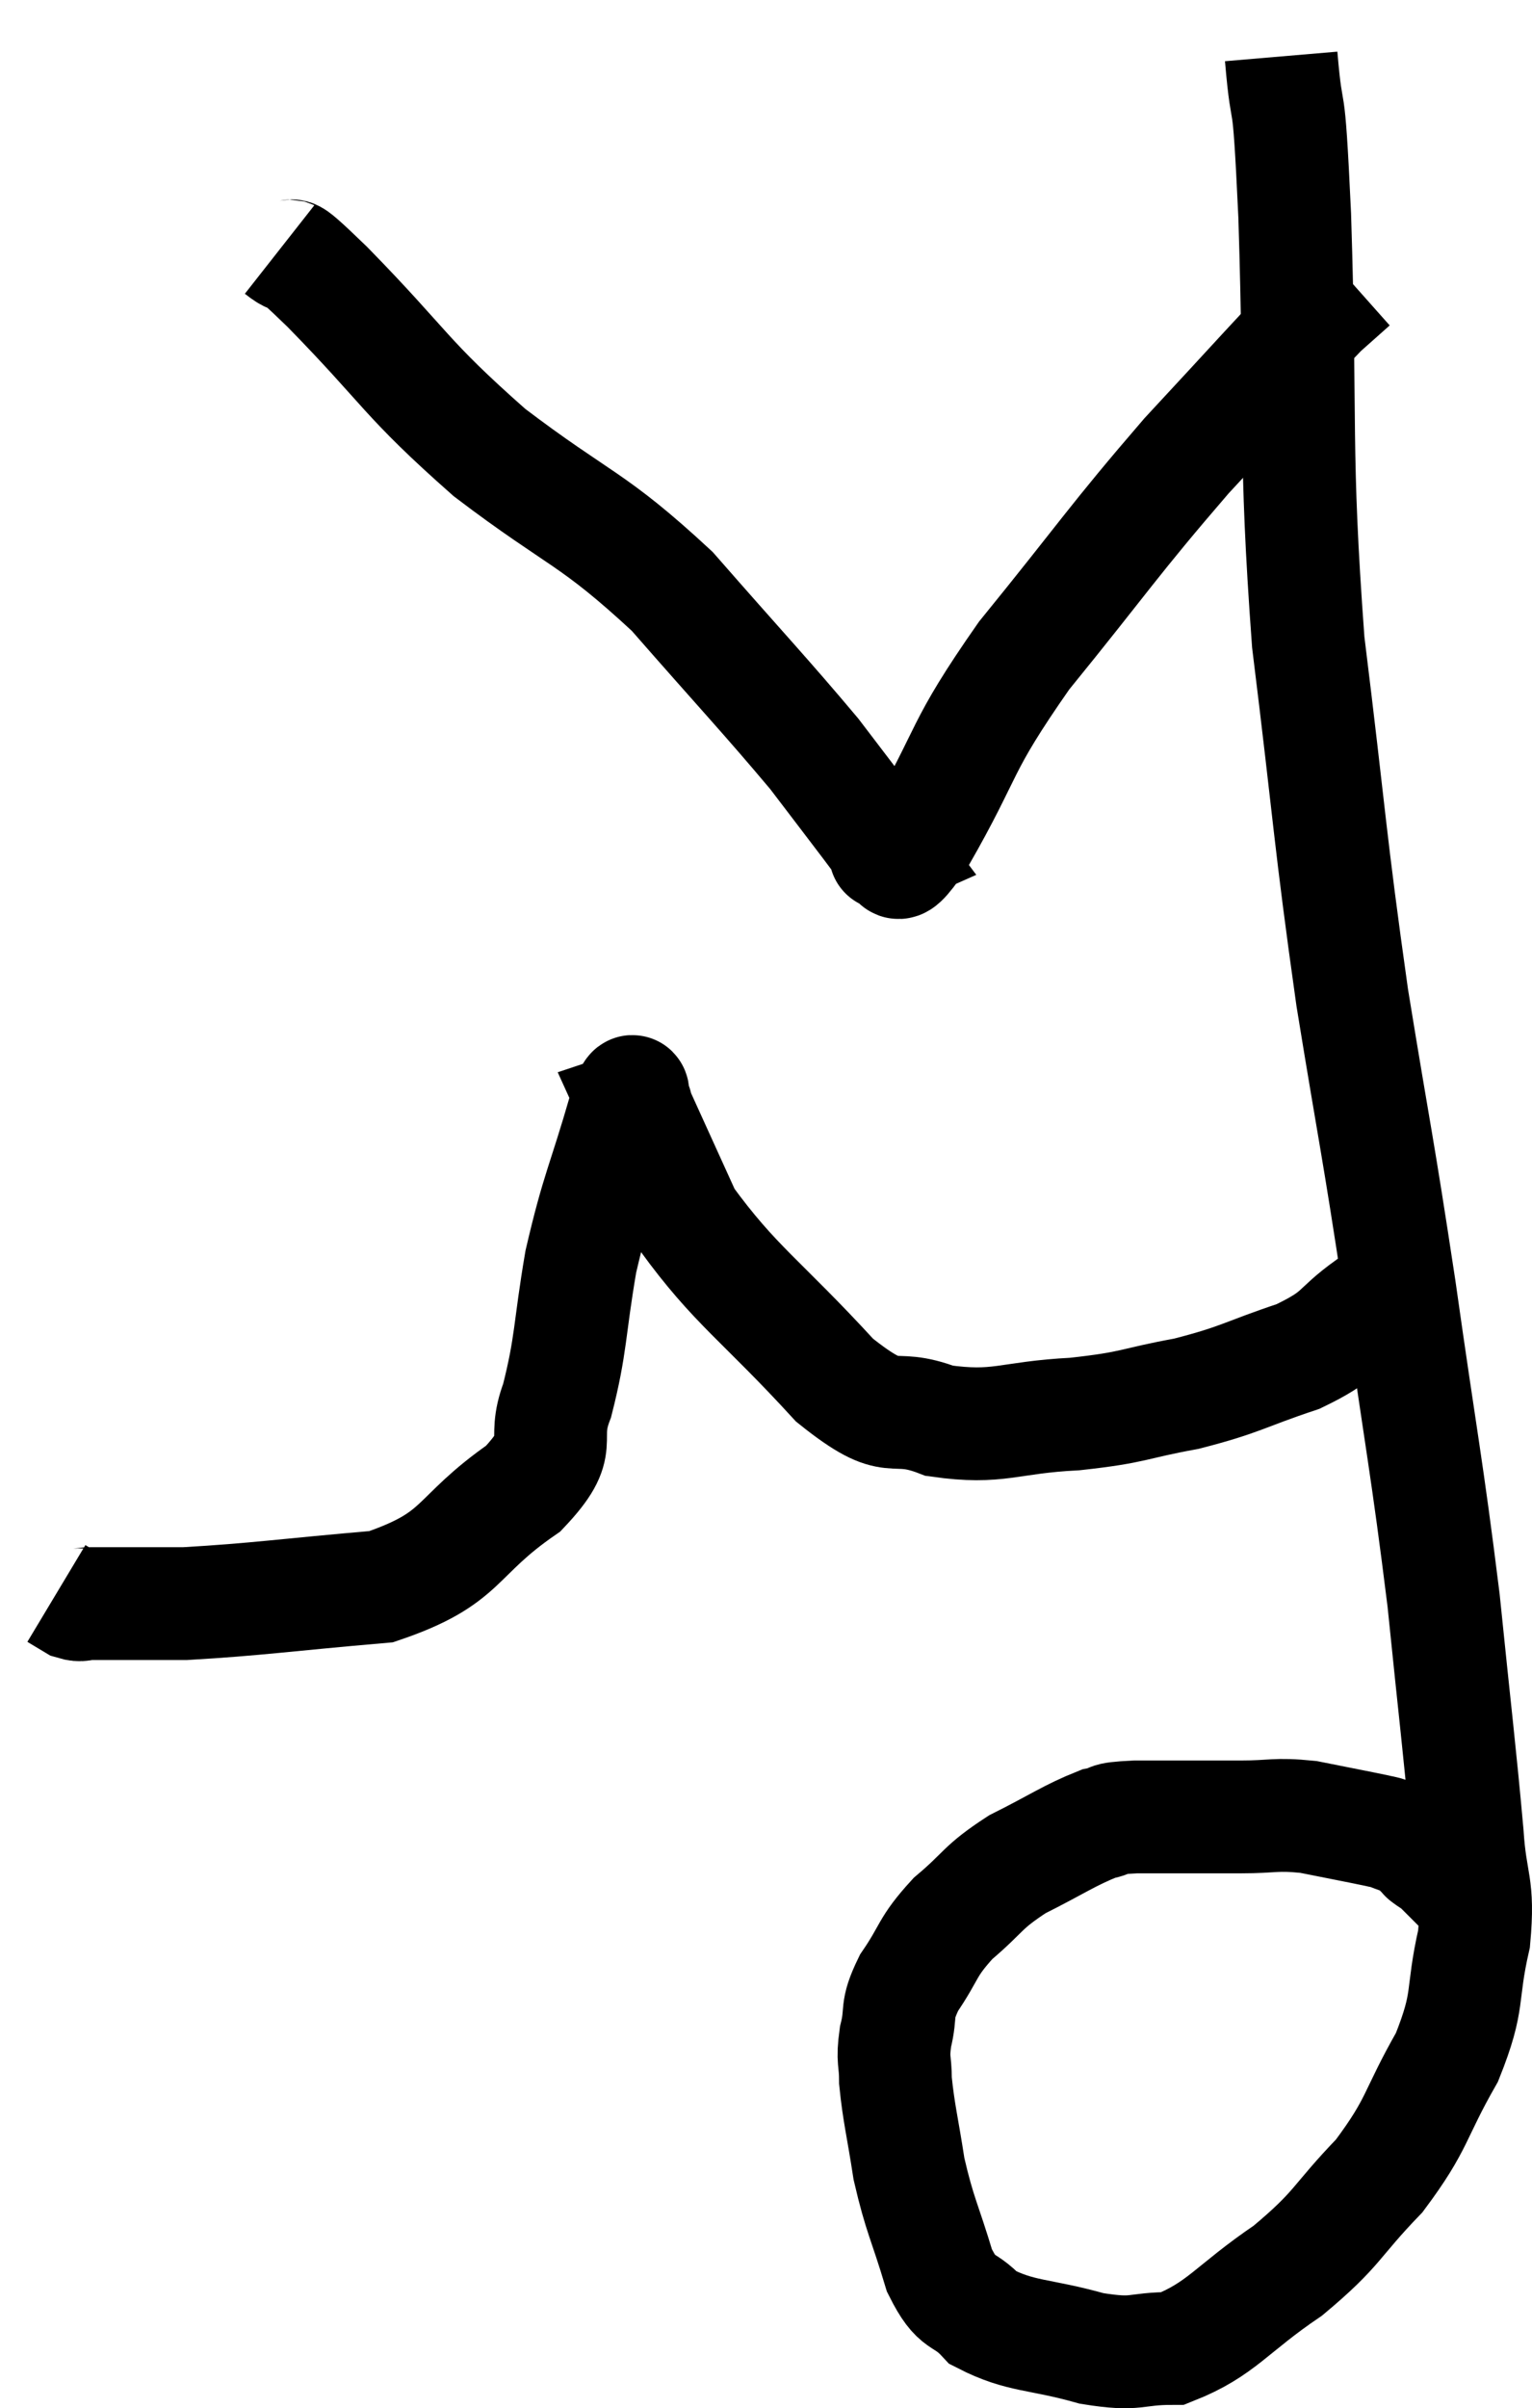 <svg xmlns="http://www.w3.org/2000/svg" viewBox="13.58 3.38 27.168 42.68" width="27.168" height="42.68"><path d="M 36.3 4.38 C 36.42 5.79, 36.42 4.605, 36.54 7.2 C 36.66 10.98, 36.525 11.295, 36.78 14.76 C 37.17 17.91, 37.155 18.195, 37.56 21.06 C 37.98 23.64, 37.995 23.55, 38.4 26.22 C 38.79 28.98, 38.88 29.325, 39.18 31.74 C 39.39 33.81, 39.465 34.38, 39.6 35.88 C 39.66 36.81, 39.81 36.75, 39.72 37.74 C 39.48 38.79, 39.66 38.79, 39.24 39.84 C 38.64 40.89, 38.745 40.995, 38.04 41.94 C 37.23 42.78, 37.335 42.855, 36.42 43.62 C 35.4 44.31, 35.25 44.655, 34.38 45 C 33.66 45, 33.78 45.135, 32.94 45 C 31.98 44.73, 31.695 44.805, 31.02 44.46 C 30.63 44.04, 30.57 44.28, 30.24 43.62 C 29.97 42.72, 29.895 42.66, 29.7 41.82 C 29.58 41.04, 29.52 40.845, 29.46 40.26 C 29.46 39.87, 29.4 39.915, 29.46 39.48 C 29.58 39, 29.445 39.045, 29.7 38.52 C 30.09 37.95, 30 37.905, 30.48 37.38 C 31.05 36.9, 30.975 36.84, 31.62 36.42 C 32.34 36.06, 32.535 35.91, 33.06 35.7 C 33.39 35.64, 33.09 35.61, 33.72 35.58 C 34.65 35.58, 34.815 35.58, 35.58 35.58 C 36.18 35.58, 36.18 35.52, 36.78 35.58 C 37.38 35.7, 37.62 35.745, 37.98 35.82 C 38.1 35.85, 38.085 35.835, 38.22 35.88 C 38.37 35.94, 38.4 35.94, 38.52 36 C 38.61 36.06, 38.61 36.045, 38.7 36.12 C 38.79 36.21, 38.835 36.255, 38.88 36.3 C 38.88 36.3, 38.82 36.255, 38.88 36.3 C 39 36.39, 38.97 36.345, 39.12 36.48 C 39.3 36.66, 39.345 36.705, 39.48 36.84 C 39.57 36.93, 39.6 36.96, 39.66 37.02 L 39.72 37.08" fill="none" stroke="black" stroke-width="2"></path><path d="M 38.46 26.22 C 38.16 26.37, 38.325 26.22, 37.86 26.52 C 37.23 26.97, 37.41 27.03, 36.6 27.42 C 35.61 27.75, 35.61 27.825, 34.62 28.08 C 33.63 28.26, 33.735 28.32, 32.64 28.44 C 31.44 28.5, 31.305 28.71, 30.24 28.56 C 29.31 28.2, 29.505 28.74, 28.38 27.84 C 27.06 26.4, 26.625 26.175, 25.74 24.96 C 25.29 23.97, 25.065 23.475, 24.84 22.98 C 24.84 22.98, 24.84 22.98, 24.84 22.98 C 24.84 22.98, 24.885 22.965, 24.84 22.98 C 24.75 23.01, 24.9 22.35, 24.66 23.04 C 24.27 24.39, 24.18 24.45, 23.88 25.74 C 23.67 26.97, 23.715 27.195, 23.46 28.2 C 23.16 28.98, 23.64 28.935, 22.86 29.76 C 21.6 30.63, 21.84 30.99, 20.34 31.5 C 18.6 31.65, 18.15 31.725, 16.86 31.8 C 16.02 31.8, 15.675 31.8, 15.18 31.8 C 15.03 31.8, 15.03 31.845, 14.88 31.8 L 14.58 31.62" fill="none" stroke="black" stroke-width="2"></path><path d="M 18.54 7.8 C 18.96 8.13, 18.45 7.56, 19.38 8.46 C 20.82 9.93, 20.73 10.05, 22.26 11.4 C 23.88 12.63, 24.06 12.525, 25.5 13.86 C 26.76 15.3, 27.15 15.705, 28.02 16.74 C 28.5 17.37, 28.65 17.565, 28.98 18 C 29.16 18.24, 29.25 18.36, 29.34 18.48 C 29.34 18.48, 29.205 18.54, 29.34 18.48 C 29.61 18.36, 29.28 19.11, 29.88 18.24 C 30.81 16.62, 30.555 16.695, 31.74 15 C 33.18 13.23, 33.3 12.99, 34.62 11.46 C 35.82 10.17, 36.285 9.645, 37.02 8.88 C 37.29 8.64, 37.425 8.52, 37.56 8.4 C 37.56 8.4, 37.56 8.4, 37.56 8.4 L 37.56 8.4" fill="none" stroke="black" stroke-width="2"></path></svg>